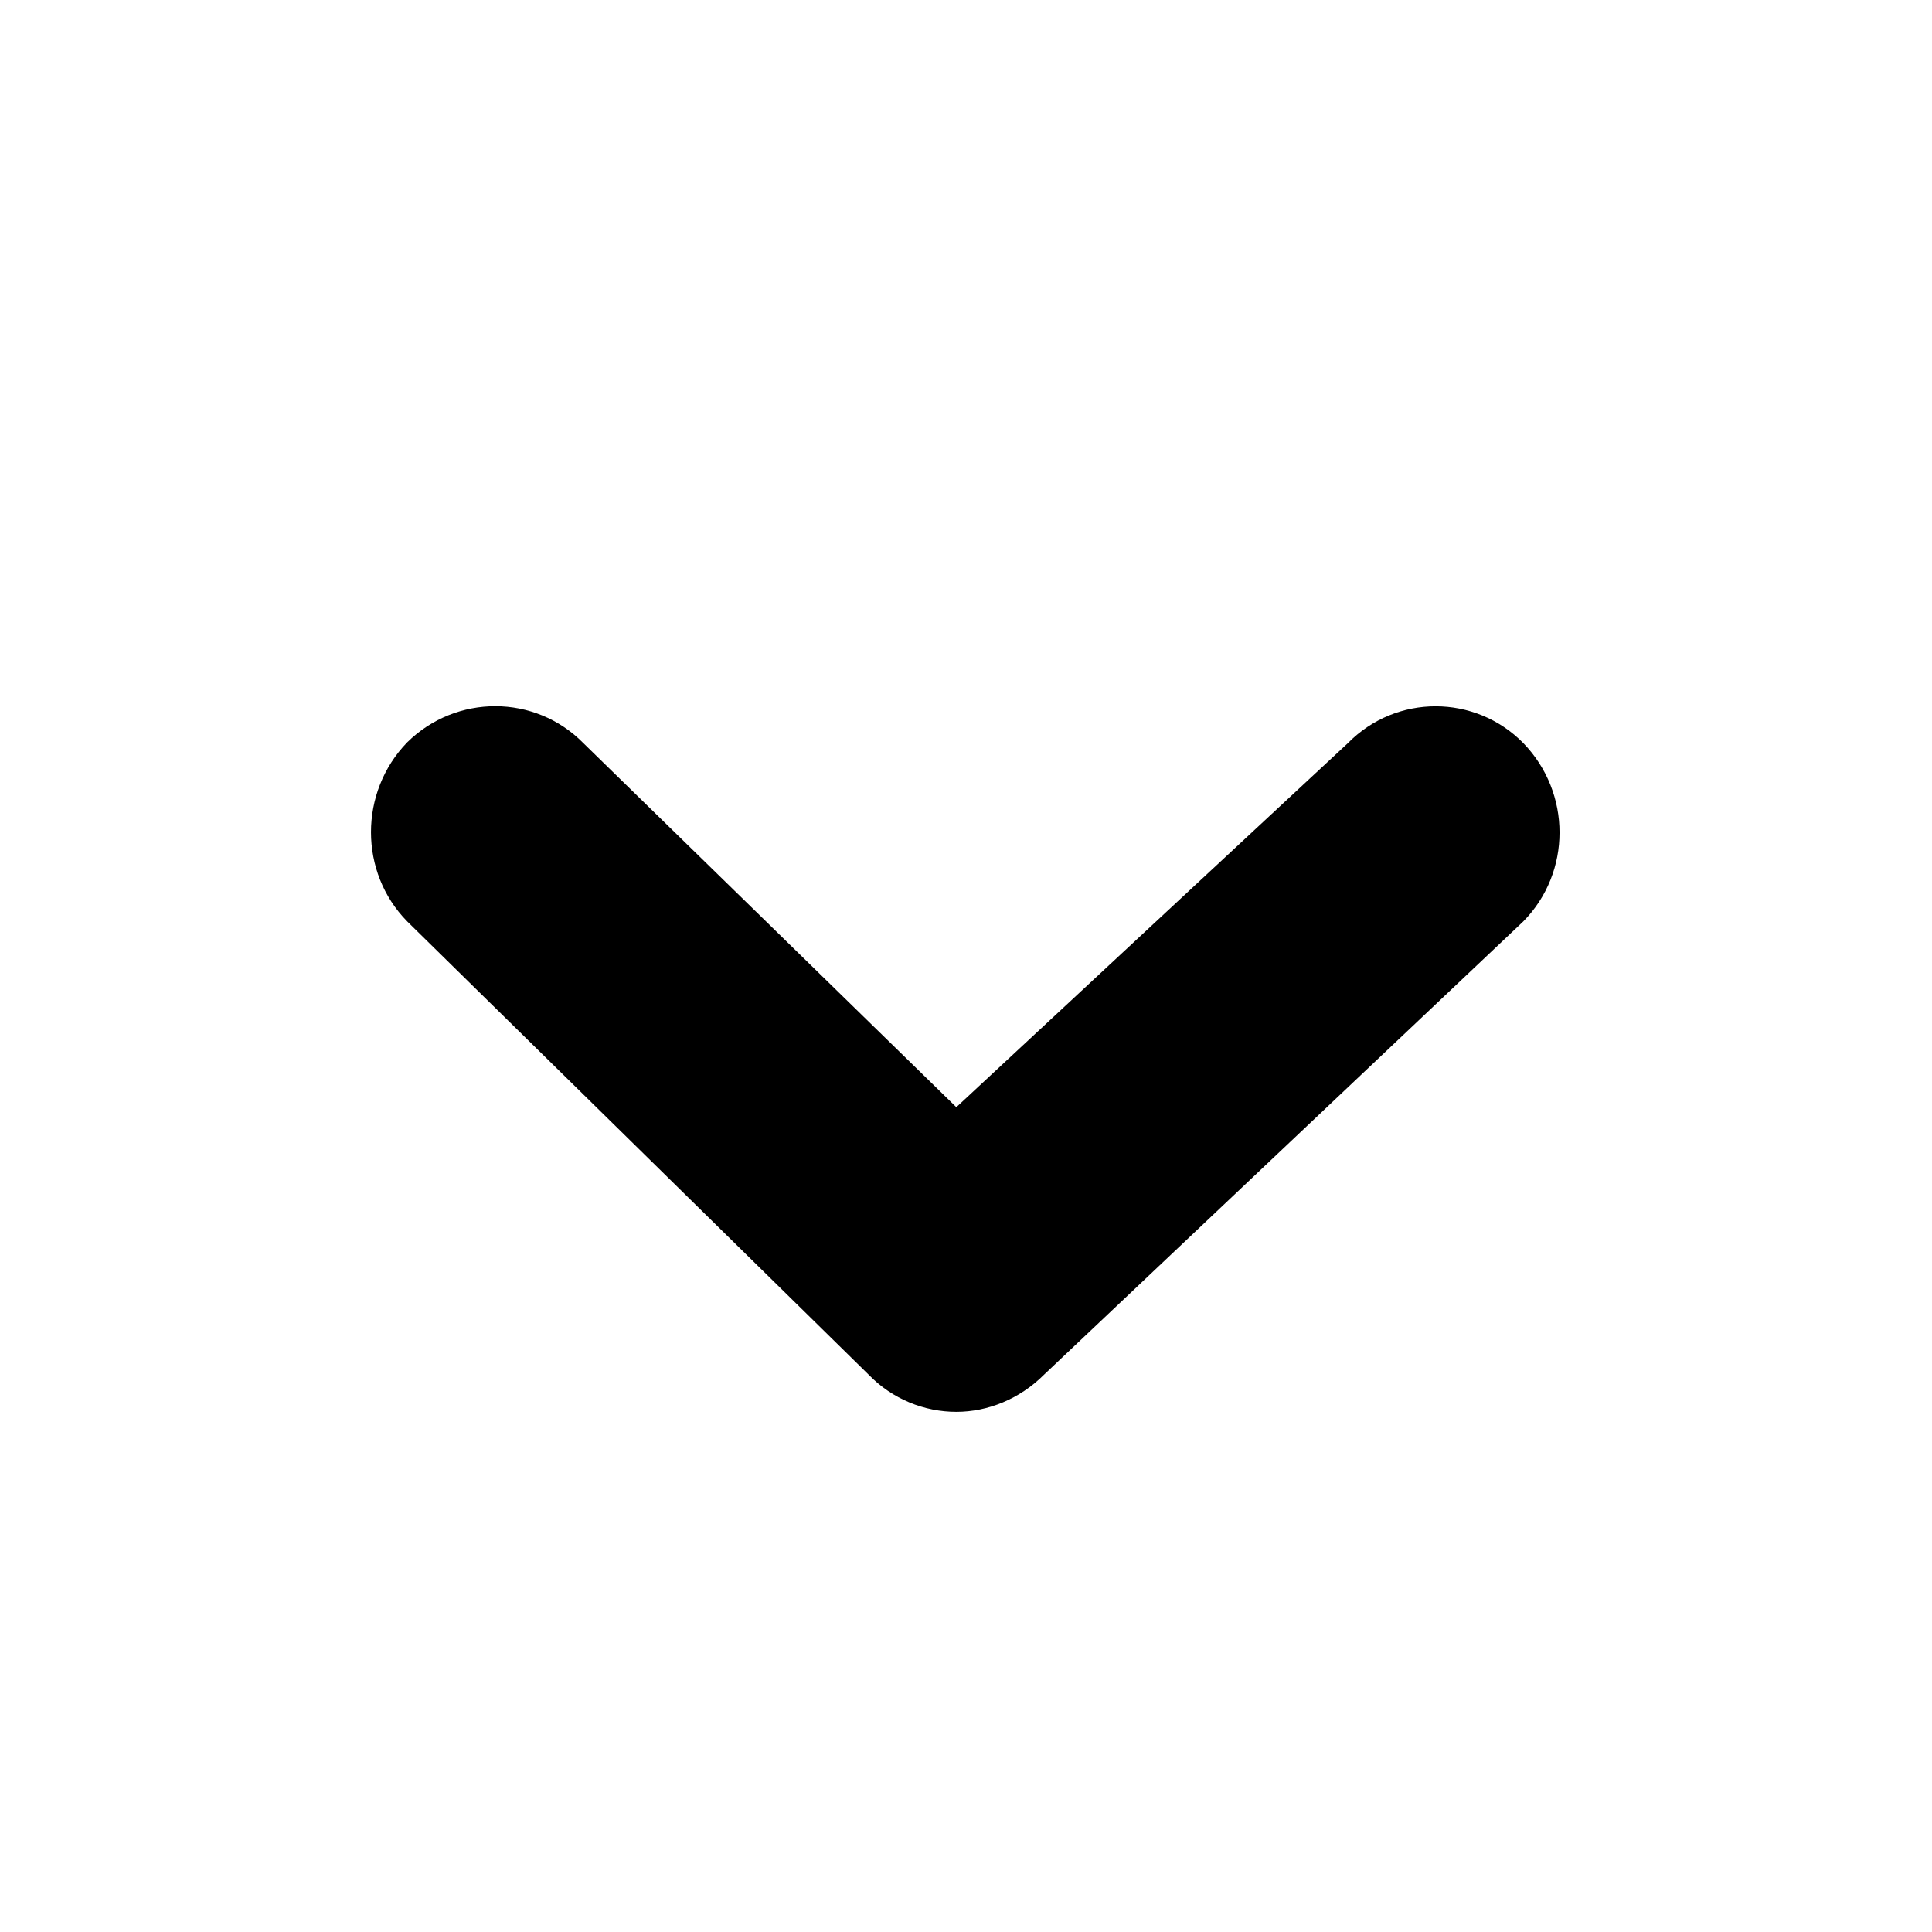 <svg xmlns="http://www.w3.org/2000/svg" viewBox="0 0 26 26" focusable="false">
<path
     d="M7.85 10l5.02 4.9 5.27-4.9c.65-.66 1.71-.66 2.36 0 .65.67.65 1.74 0 2.4l-6.45 6.1c-.33.33-.76.5-1.18.5-.43 0-.86-.17-1.18-.5l-6.21-6.1c-.65-.66-.65-1.74 0-2.41.66-.65 1.72-.65 2.37.01z">
</path>
</svg>